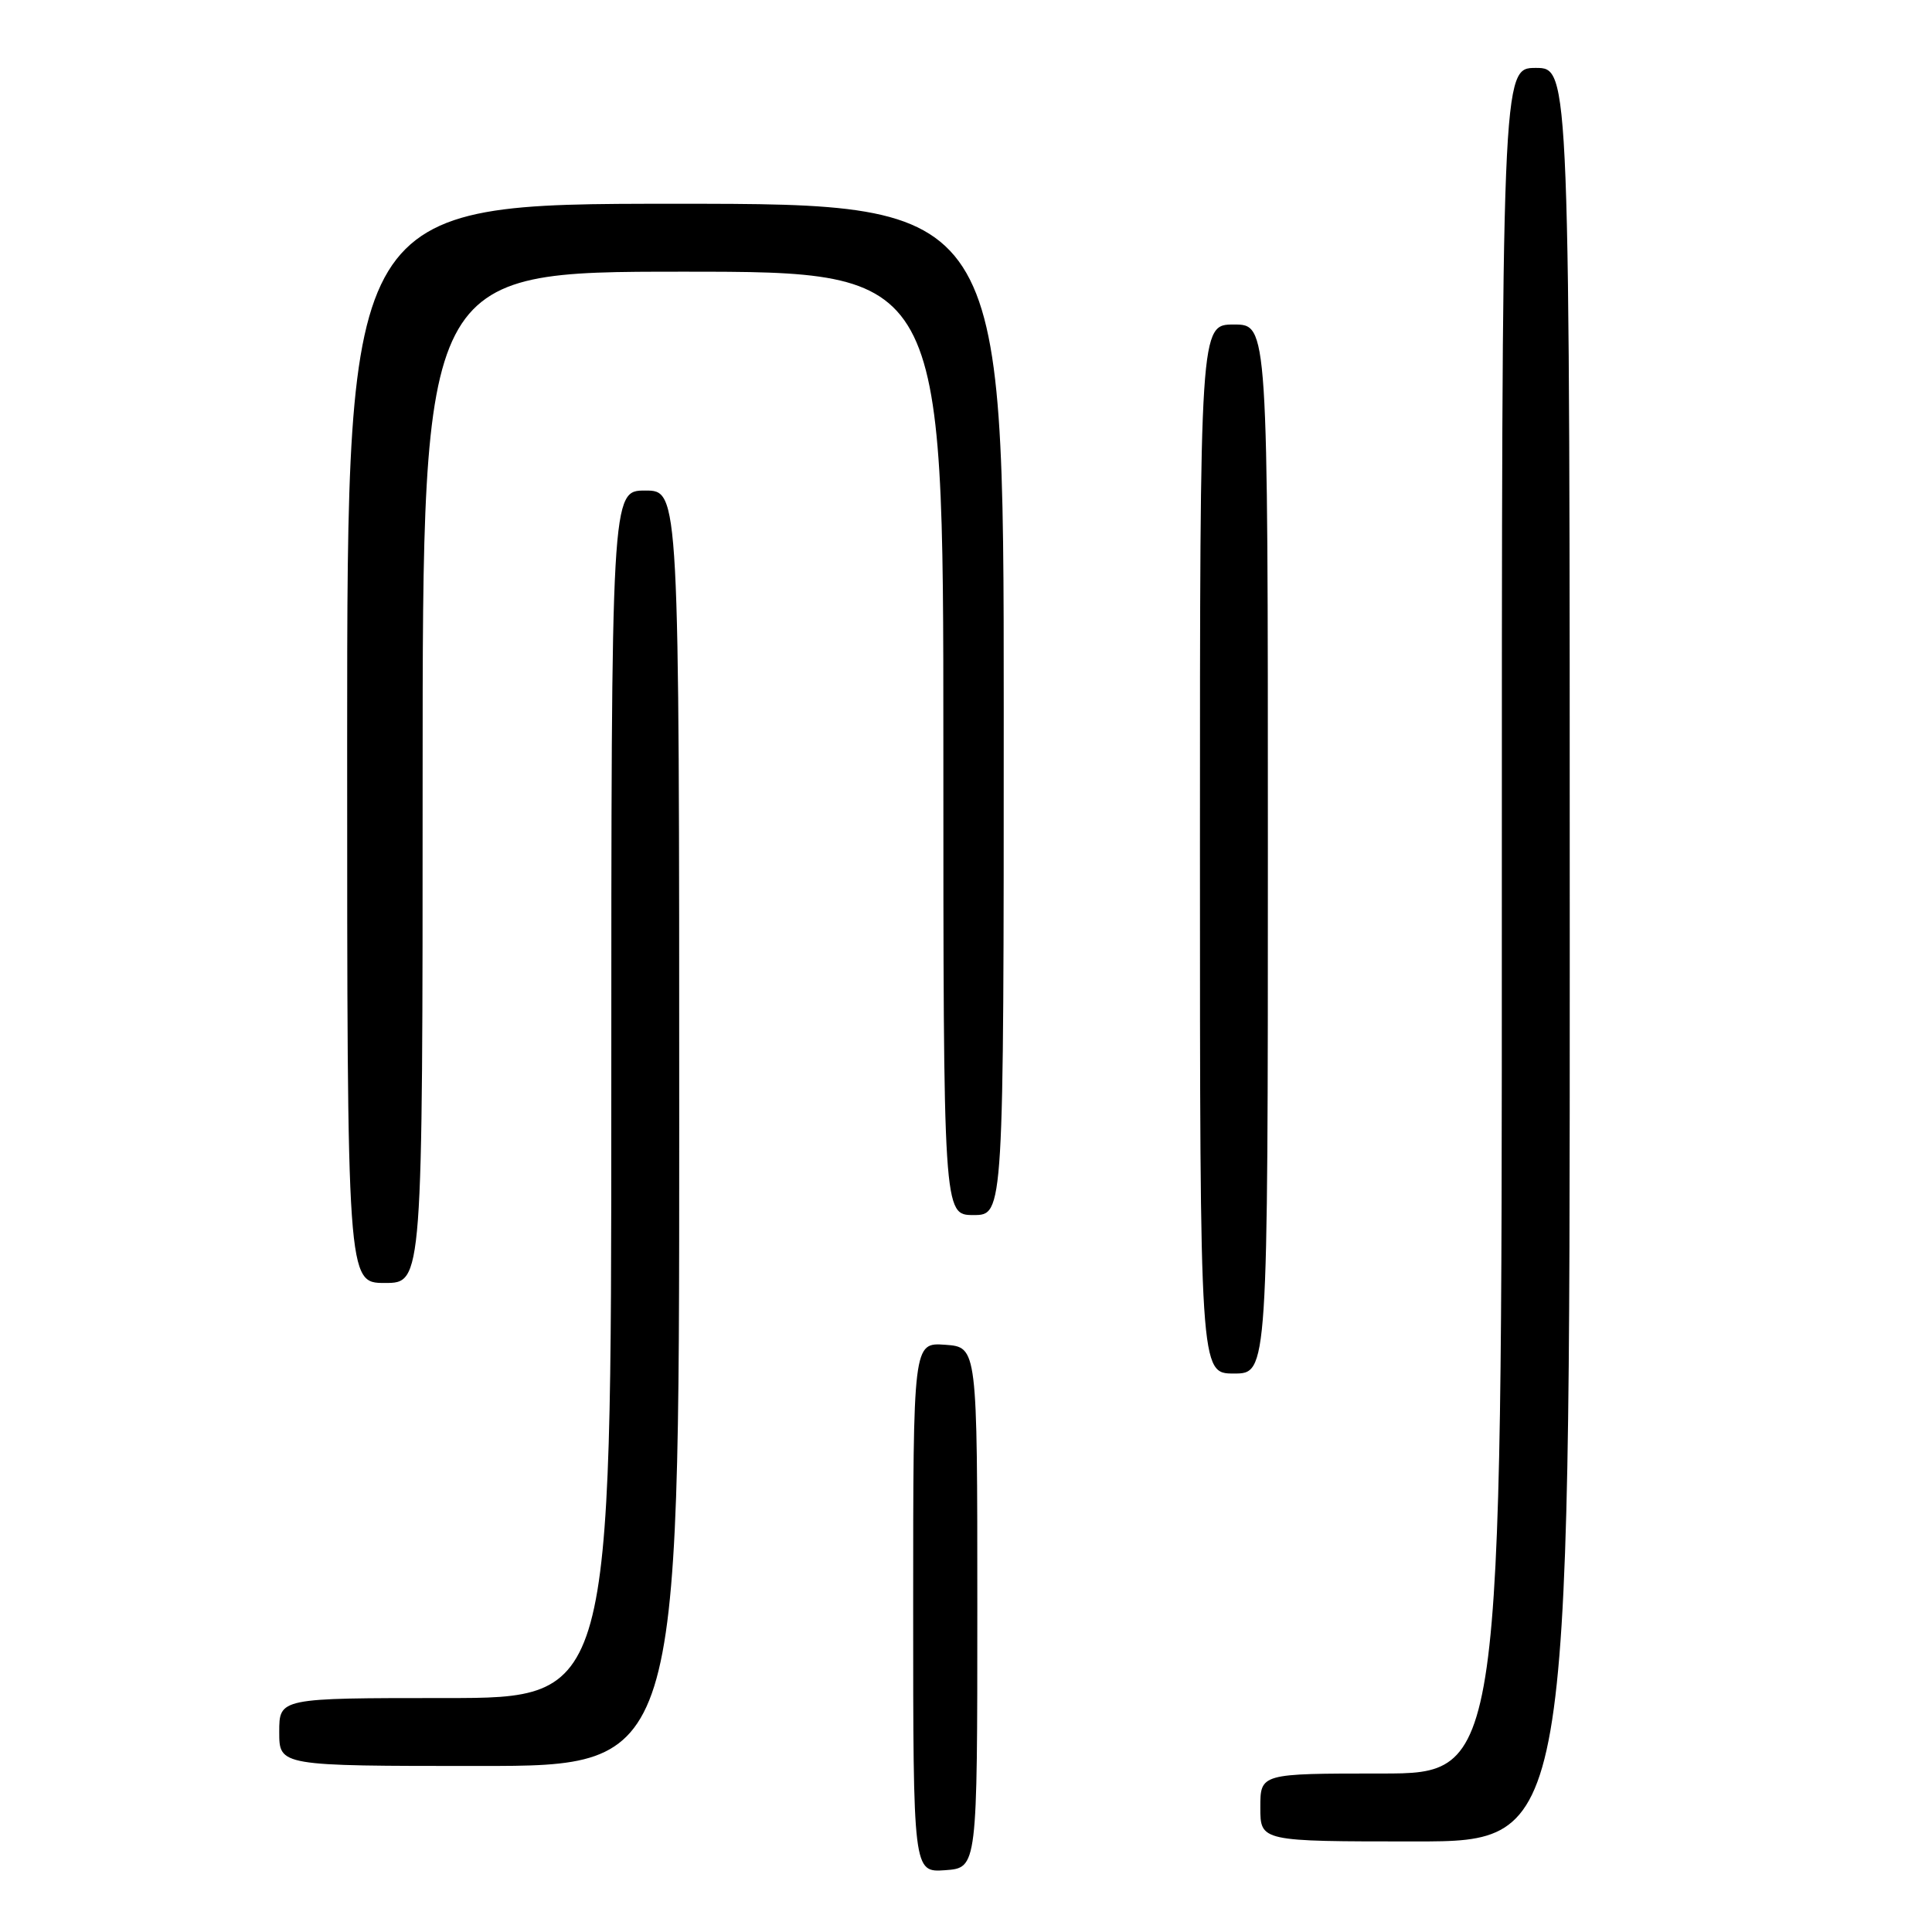 <?xml version="1.0" encoding="UTF-8" standalone="no"?>
<!DOCTYPE svg PUBLIC "-//W3C//DTD SVG 1.1//EN" "http://www.w3.org/Graphics/SVG/1.1/DTD/svg11.dtd" >
<svg xmlns="http://www.w3.org/2000/svg" xmlns:xlink="http://www.w3.org/1999/xlink" version="1.1" viewBox="0 0 256 256">
 <g >
 <path fill="currentColor"
d=" M 129.50 213.00 C 129.50 178.50 129.50 178.50 125.25 178.19 C 121.00 177.89 121.00 177.89 121.00 213.00 C 121.00 248.11 121.00 248.11 125.25 247.81 C 129.50 247.50 129.50 247.50 129.50 213.00 Z  M 208.00 126.50 C 208.00 9.00 208.00 9.00 203.50 9.00 C 199.00 9.00 199.00 9.00 199.00 122.00 C 199.00 235.00 199.00 235.00 183.00 235.00 C 167.00 235.00 167.00 235.00 167.00 239.50 C 167.00 244.00 167.00 244.00 187.50 244.00 C 208.00 244.00 208.00 244.00 208.00 126.50 Z  M 90.00 149.50 C 90.00 65.00 90.00 65.00 85.50 65.00 C 81.00 65.00 81.00 65.00 81.00 145.00 C 81.00 225.00 81.00 225.00 59.00 225.00 C 37.00 225.00 37.00 225.00 37.00 229.50 C 37.00 234.00 37.00 234.00 63.50 234.00 C 90.00 234.00 90.00 234.00 90.00 149.50 Z  M 168.00 112.50 C 168.00 43.00 168.00 43.00 163.50 43.00 C 159.00 43.00 159.00 43.00 159.00 112.50 C 159.00 182.00 159.00 182.00 163.50 182.00 C 168.00 182.00 168.00 182.00 168.00 112.50 Z  M 56.00 103.00 C 56.00 36.00 56.00 36.00 90.50 36.00 C 125.00 36.00 125.00 36.00 125.00 98.50 C 125.00 161.00 125.00 161.00 129.00 161.00 C 133.00 161.00 133.00 161.00 133.00 94.00 C 133.00 27.00 133.00 27.00 89.50 27.00 C 46.00 27.00 46.00 27.00 46.00 98.50 C 46.00 170.00 46.00 170.00 51.00 170.00 C 56.00 170.00 56.00 170.00 56.00 103.00 Z "/>
</g>
</svg>